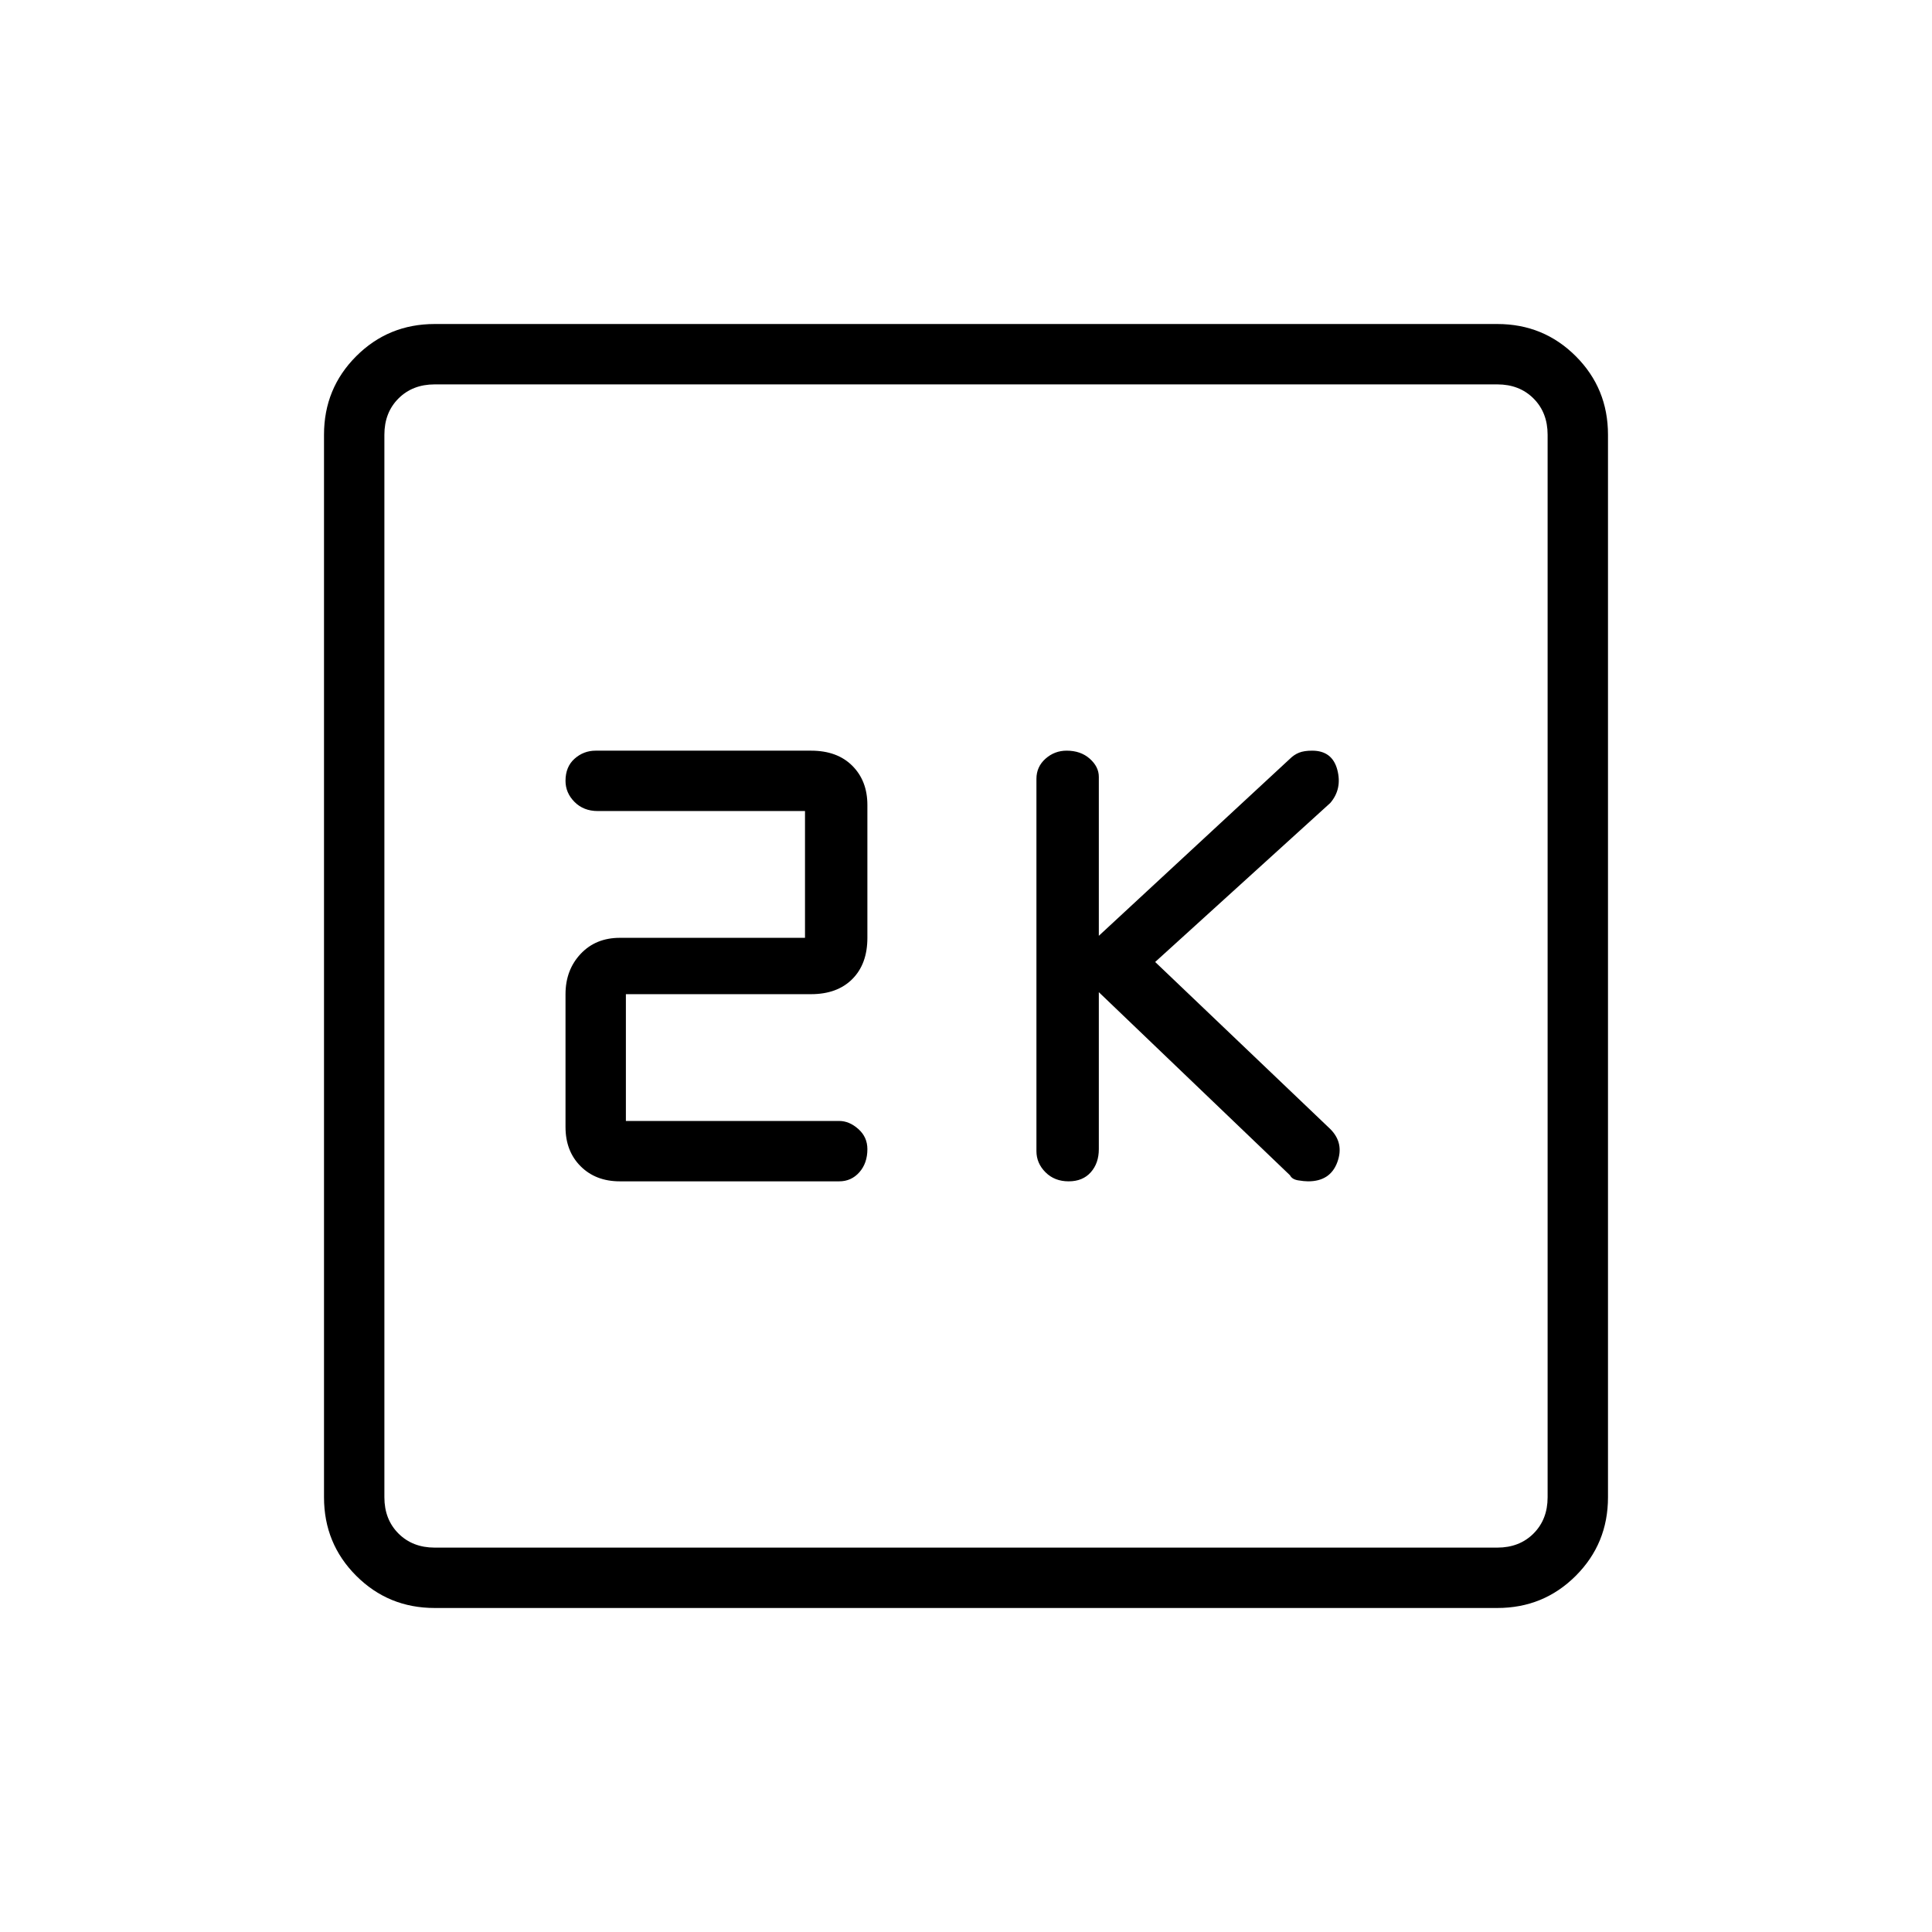 <svg xmlns="http://www.w3.org/2000/svg" height="48" width="48"><path d="M26.55 29.35Q26.9 29.35 27.1 29.125Q27.3 28.9 27.3 28.55V24.65L32.05 29.2Q32.1 29.3 32.25 29.325Q32.4 29.35 32.5 29.35Q33.05 29.35 33.225 28.875Q33.4 28.4 33.05 28.05L28.7 23.9L33.05 19.95Q33.35 19.6 33.225 19.125Q33.1 18.65 32.6 18.65Q32.4 18.65 32.275 18.7Q32.15 18.75 32.05 18.85L27.3 23.25V19.3Q27.3 19.05 27.075 18.85Q26.85 18.65 26.5 18.65Q26.2 18.65 25.975 18.85Q25.75 19.05 25.75 19.35V28.6Q25.75 28.9 25.975 29.125Q26.2 29.35 26.55 29.35ZM15.4 29.35H20.85Q21.15 29.35 21.35 29.125Q21.55 28.9 21.55 28.55Q21.55 28.25 21.325 28.05Q21.1 27.85 20.85 27.85H15.55V24.7H20.15Q20.8 24.7 21.175 24.325Q21.55 23.95 21.55 23.3V20Q21.55 19.4 21.175 19.025Q20.8 18.65 20.15 18.65H14.8Q14.5 18.65 14.275 18.85Q14.05 19.05 14.05 19.4Q14.05 19.7 14.275 19.925Q14.5 20.15 14.85 20.15H20V23.3H15.4Q14.8 23.3 14.425 23.7Q14.05 24.1 14.05 24.7V28Q14.05 28.6 14.425 28.975Q14.8 29.35 15.4 29.35ZM10.8 39.95Q9.65 39.95 8.85 39.15Q8.05 38.35 8.05 37.2V10.8Q8.05 9.65 8.85 8.85Q9.65 8.05 10.8 8.05H37.2Q38.35 8.05 39.15 8.85Q39.95 9.65 39.95 10.8V37.2Q39.95 38.35 39.15 39.15Q38.35 39.95 37.2 39.95ZM10.8 38.45H37.2Q37.75 38.45 38.1 38.1Q38.45 37.75 38.45 37.2V10.8Q38.45 10.25 38.1 9.9Q37.75 9.55 37.2 9.55H10.8Q10.25 9.55 9.9 9.9Q9.55 10.25 9.55 10.8V37.2Q9.55 37.75 9.9 38.1Q10.25 38.45 10.8 38.45ZM9.55 9.55Q9.55 9.55 9.55 9.9Q9.55 10.25 9.55 10.8V37.2Q9.55 37.75 9.55 38.1Q9.55 38.45 9.55 38.45Q9.55 38.45 9.55 38.1Q9.55 37.75 9.55 37.2V10.8Q9.55 10.25 9.55 9.9Q9.55 9.55 9.55 9.55Z"/></svg>
